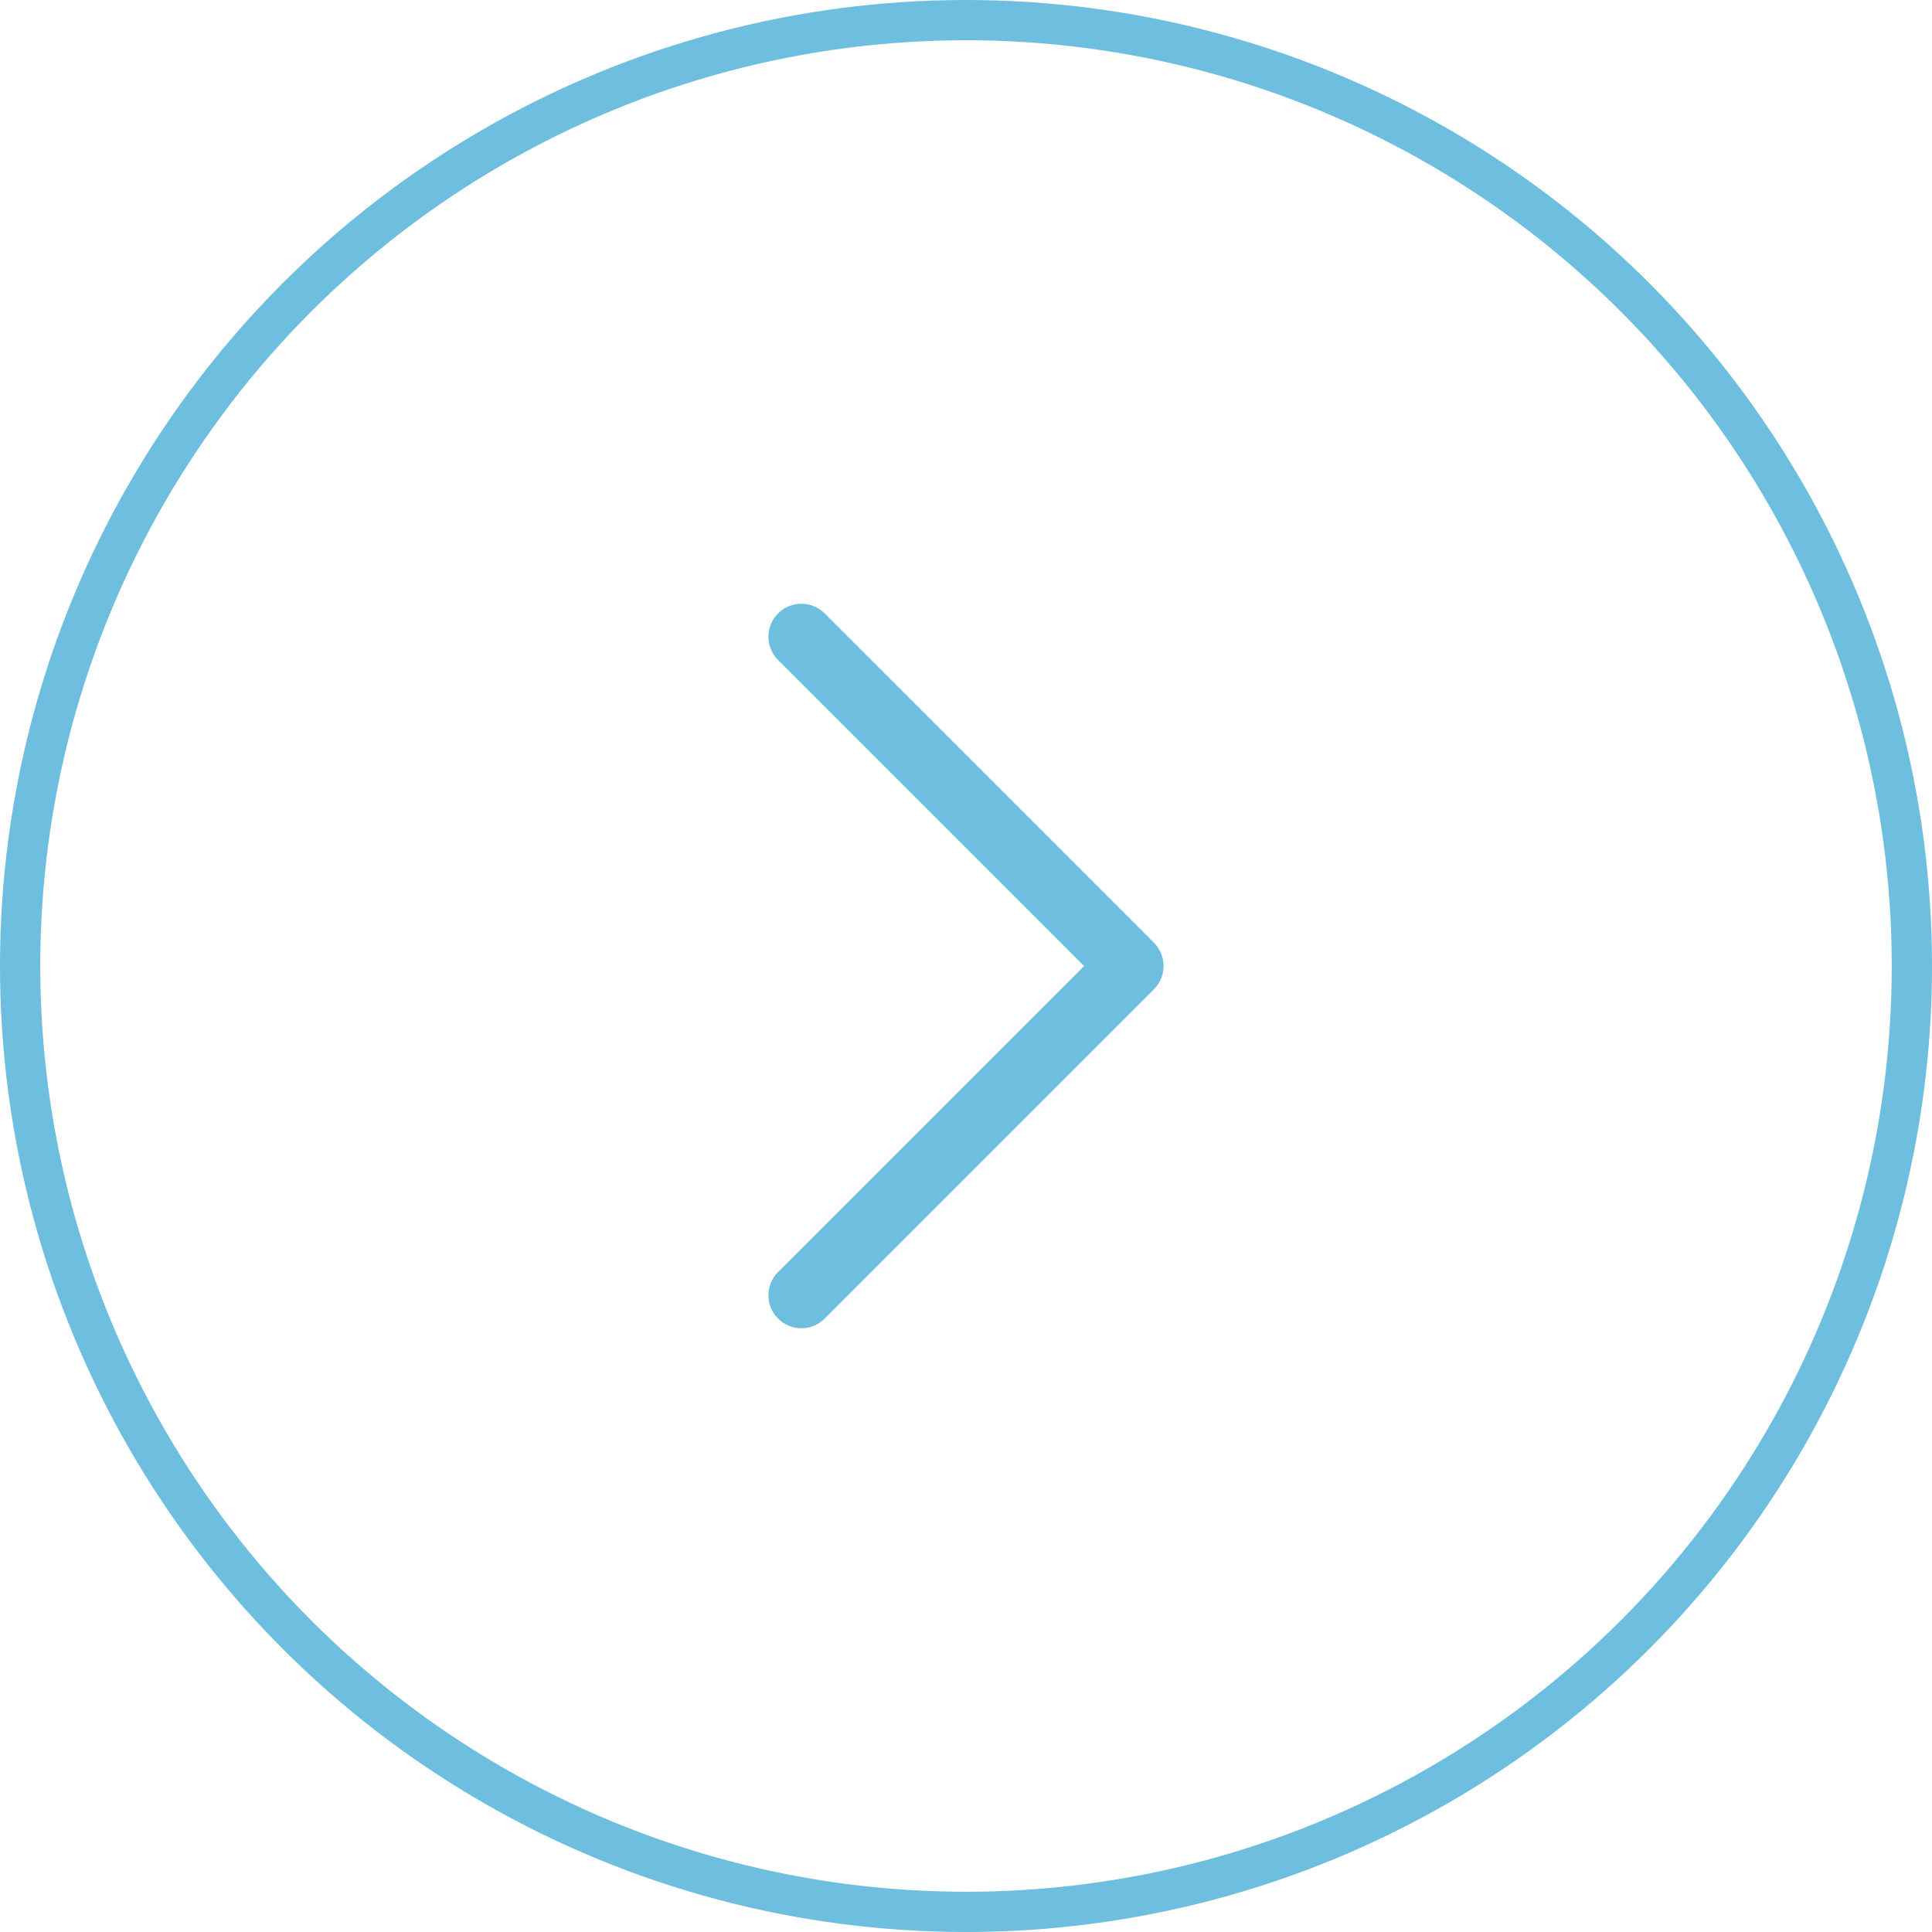 <svg width="48" height="48" viewBox="0 0 48 48" fill="none" xmlns="http://www.w3.org/2000/svg">
<circle cx="24" cy="24" r="23.5" transform="rotate(180 24 24)" stroke="#6DBEDF"/>
<g clip-path="url(#clip0_0_3)">
<path d="M20.488 32.76L28.669 24.578C28.823 24.425 28.909 24.217 28.909 24C28.909 23.783 28.823 23.575 28.669 23.421L20.488 15.24C20.168 14.92 19.65 14.92 19.331 15.24C19.011 15.559 19.011 16.077 19.331 16.397L26.934 24L19.331 31.603C19.171 31.763 19.091 31.972 19.091 32.182C19.091 32.391 19.171 32.601 19.331 32.76C19.65 33.08 20.168 33.08 20.488 32.76Z" fill="#6DBEDF"/>
</g>
<defs>
<clipPath id="clip0_0_3">
<rect width="18" height="18" fill="white" transform="translate(33 15) rotate(90)"/>
</clipPath>
</defs>
</svg>
